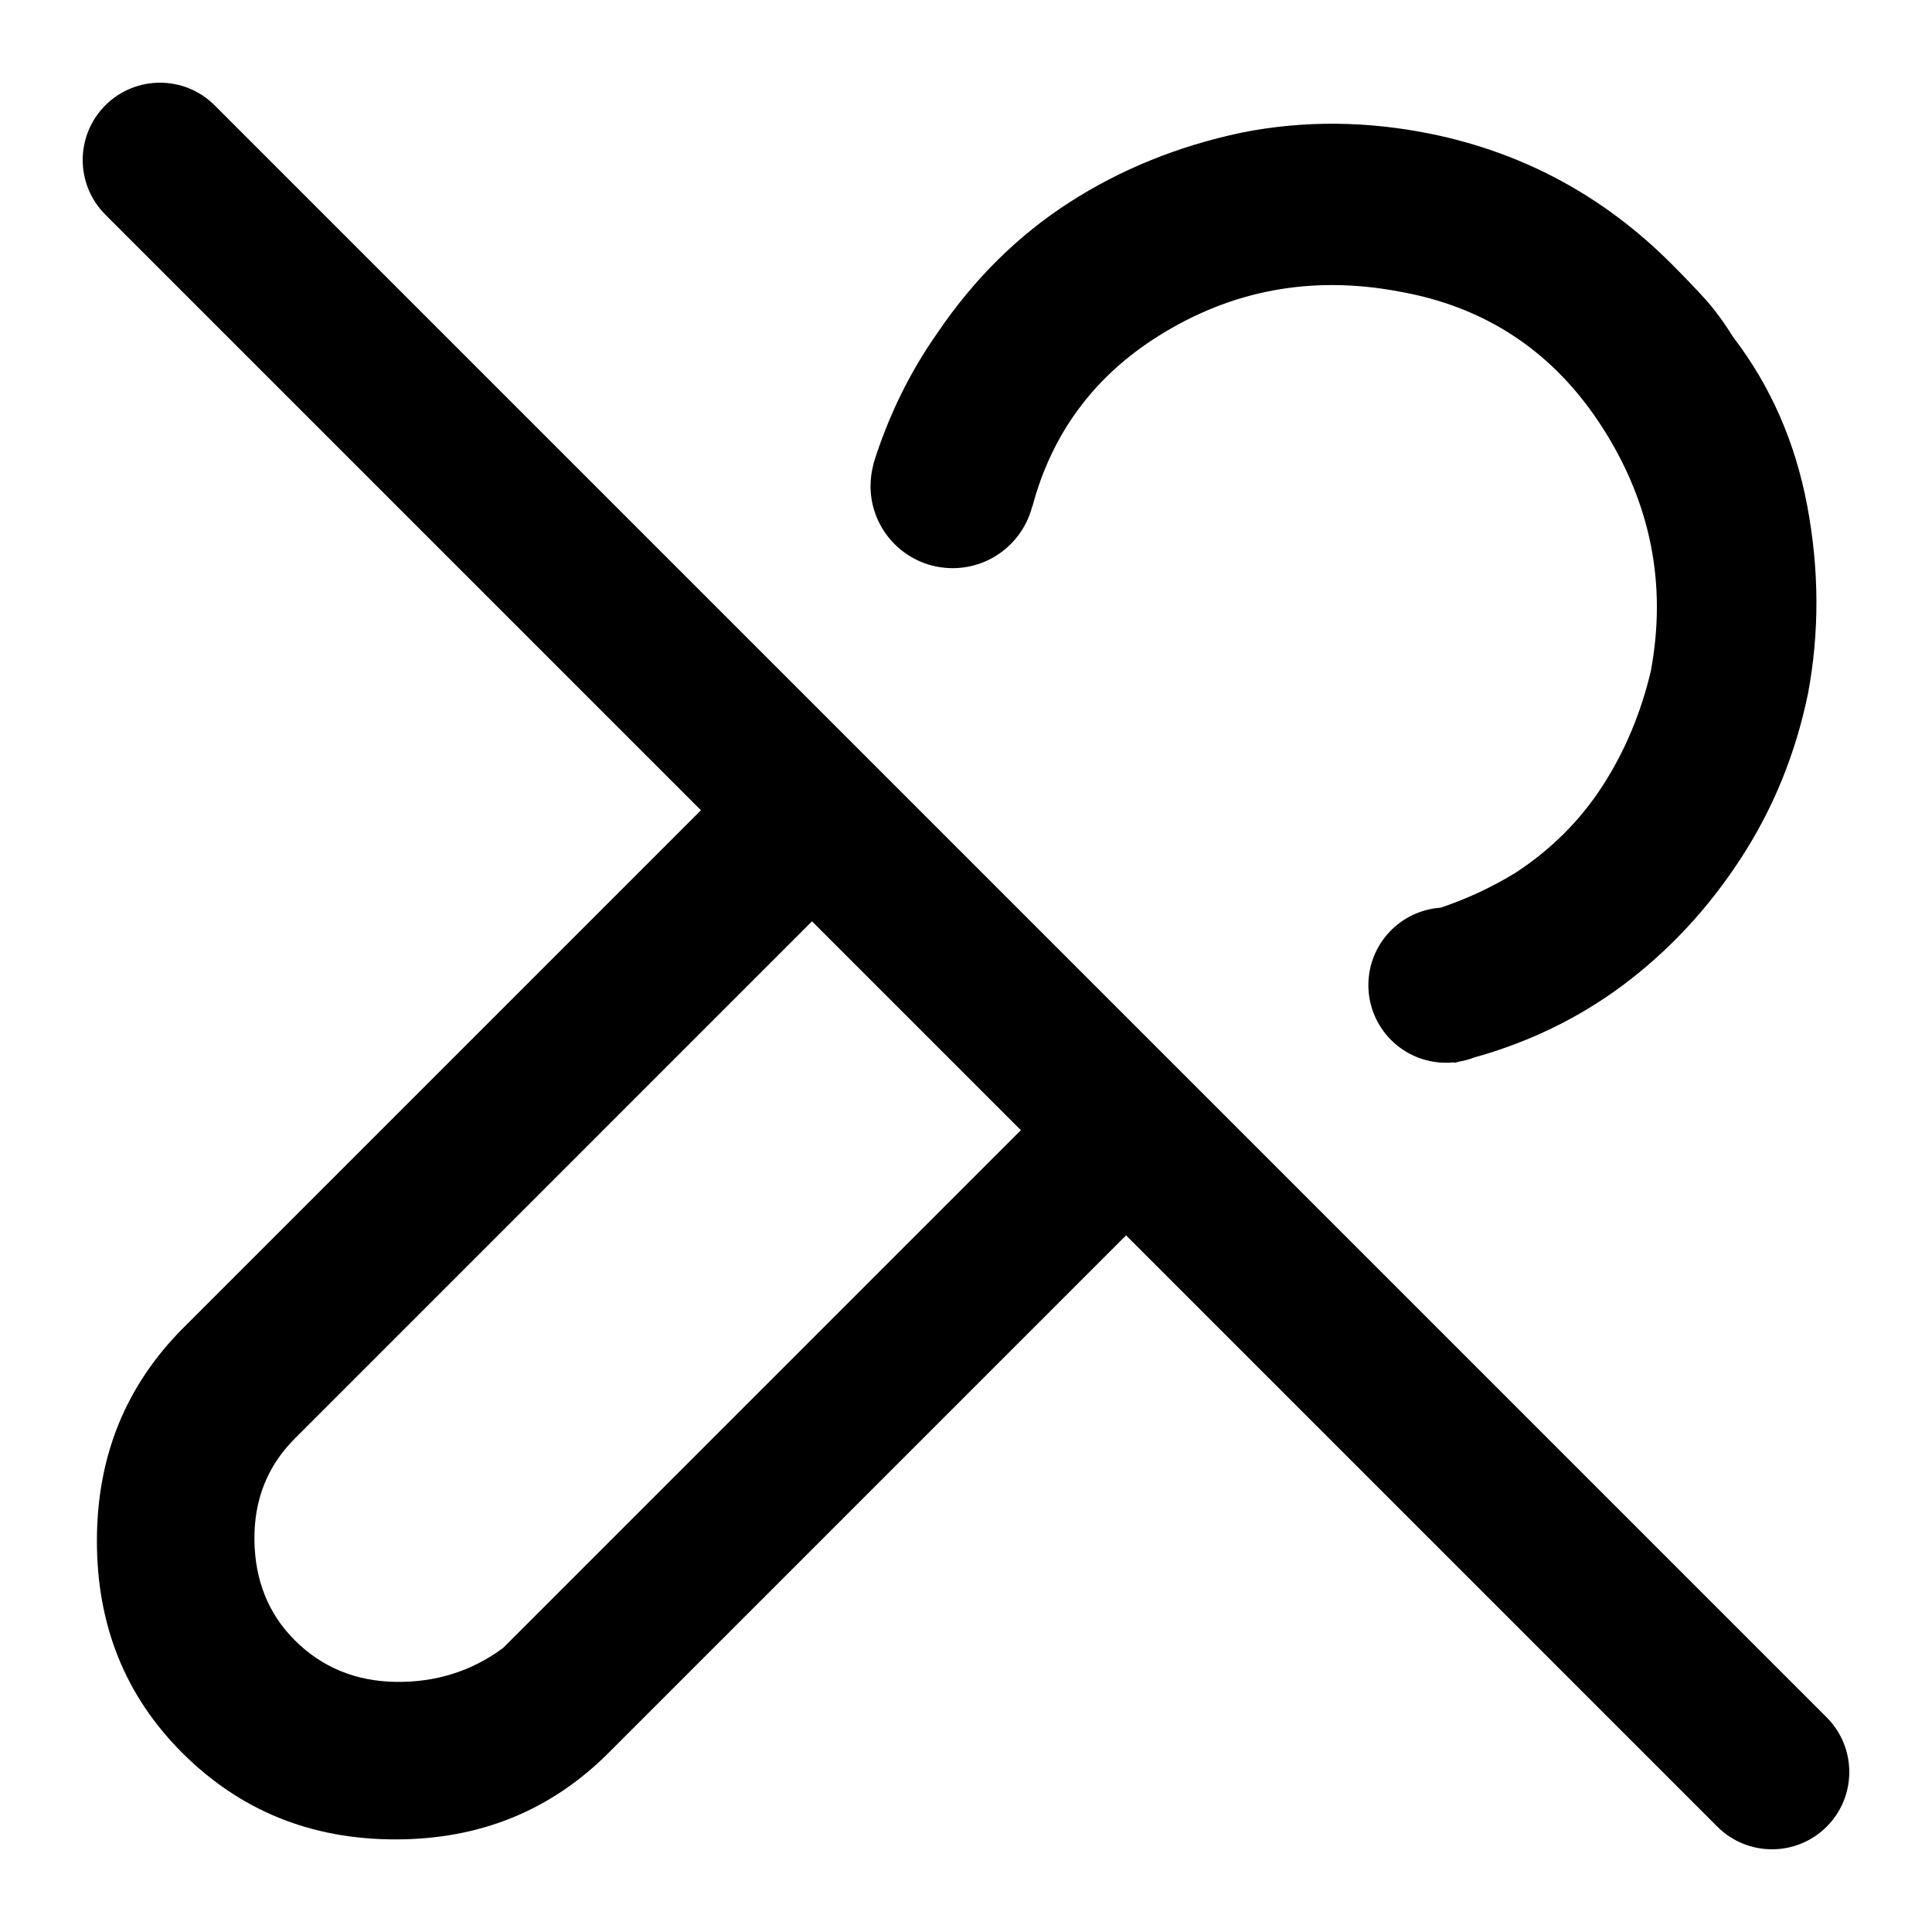 <svg width="100" height="100" viewBox="0 0 100 100" fill="none" xmlns="http://www.w3.org/2000/svg">
    <path fill-rule="evenodd" clip-rule="evenodd"
        d="M5.452 5.452C7.014 3.89 9.547 3.89 11.109 5.452L94.548 88.891C96.11 90.453 96.11 92.986 94.548 94.548C92.986 96.11 90.453 96.11 88.891 94.548L58.286 63.942L31.508 90.72C28.516 93.712 24.846 95.207 20.468 95.207C16.089 95.207 12.419 93.712 9.427 90.72C6.488 87.781 5.016 84.137 5.016 79.756C5.016 75.377 6.511 71.708 9.503 68.716L36.281 41.938L5.452 11.109C3.89 9.547 3.89 7.014 5.452 5.452ZM42.03 47.687L15.253 74.465C13.836 75.882 13.142 77.647 13.169 79.724C13.196 81.792 13.886 83.528 15.253 84.895C16.666 86.308 18.426 87.027 20.499 87.054C22.553 87.081 24.394 86.505 26.004 85.324L26.035 85.302L52.84 58.497L42.03 47.687ZM53.423 26.226C52.95 28.056 51.287 29.408 49.309 29.408C46.962 29.408 45.059 27.506 45.059 25.158C45.059 24.766 45.112 24.386 45.211 24.026L45.202 24.023C45.978 21.536 47.086 19.271 48.526 17.226L48.53 17.219C50.419 14.435 52.689 12.192 55.338 10.484C57.992 8.772 60.96 7.567 64.245 6.869C67.467 6.225 70.766 6.25 74.145 6.945C76.53 7.442 78.75 8.249 80.806 9.364C82.863 10.479 84.762 11.906 86.502 13.646C87.156 14.299 87.732 14.902 88.233 15.451C88.715 15.981 89.203 16.639 89.698 17.431L89.71 17.451L89.725 17.47C91.649 19.987 92.923 22.889 93.542 26.183C94.164 29.491 94.176 32.731 93.581 35.907C92.935 39.036 91.768 41.888 90.083 44.465C88.392 47.052 86.368 49.224 84.011 50.985C81.73 52.69 79.156 53.942 76.284 54.741C76.043 54.834 75.792 54.903 75.532 54.948C75.444 54.971 75.357 54.994 75.269 55.016L75.261 54.986C75.124 55 74.985 55.007 74.844 55.007C72.625 55.007 70.827 53.209 70.827 50.99C70.827 48.867 72.475 47.128 74.563 46.983C75.913 46.533 77.212 45.926 78.457 45.166L78.464 45.161L78.471 45.157C80.299 43.955 81.793 42.463 82.946 40.681C84.093 38.908 84.924 36.931 85.443 34.752L85.446 34.74L85.448 34.728C86.282 30.245 85.445 26.04 82.947 22.137C80.442 18.223 76.903 15.863 72.36 15.079C67.885 14.247 63.745 15.016 59.966 17.388C56.618 19.489 54.438 22.445 53.433 26.229L53.423 26.226Z"
        fill="currentcolor" />
</svg>